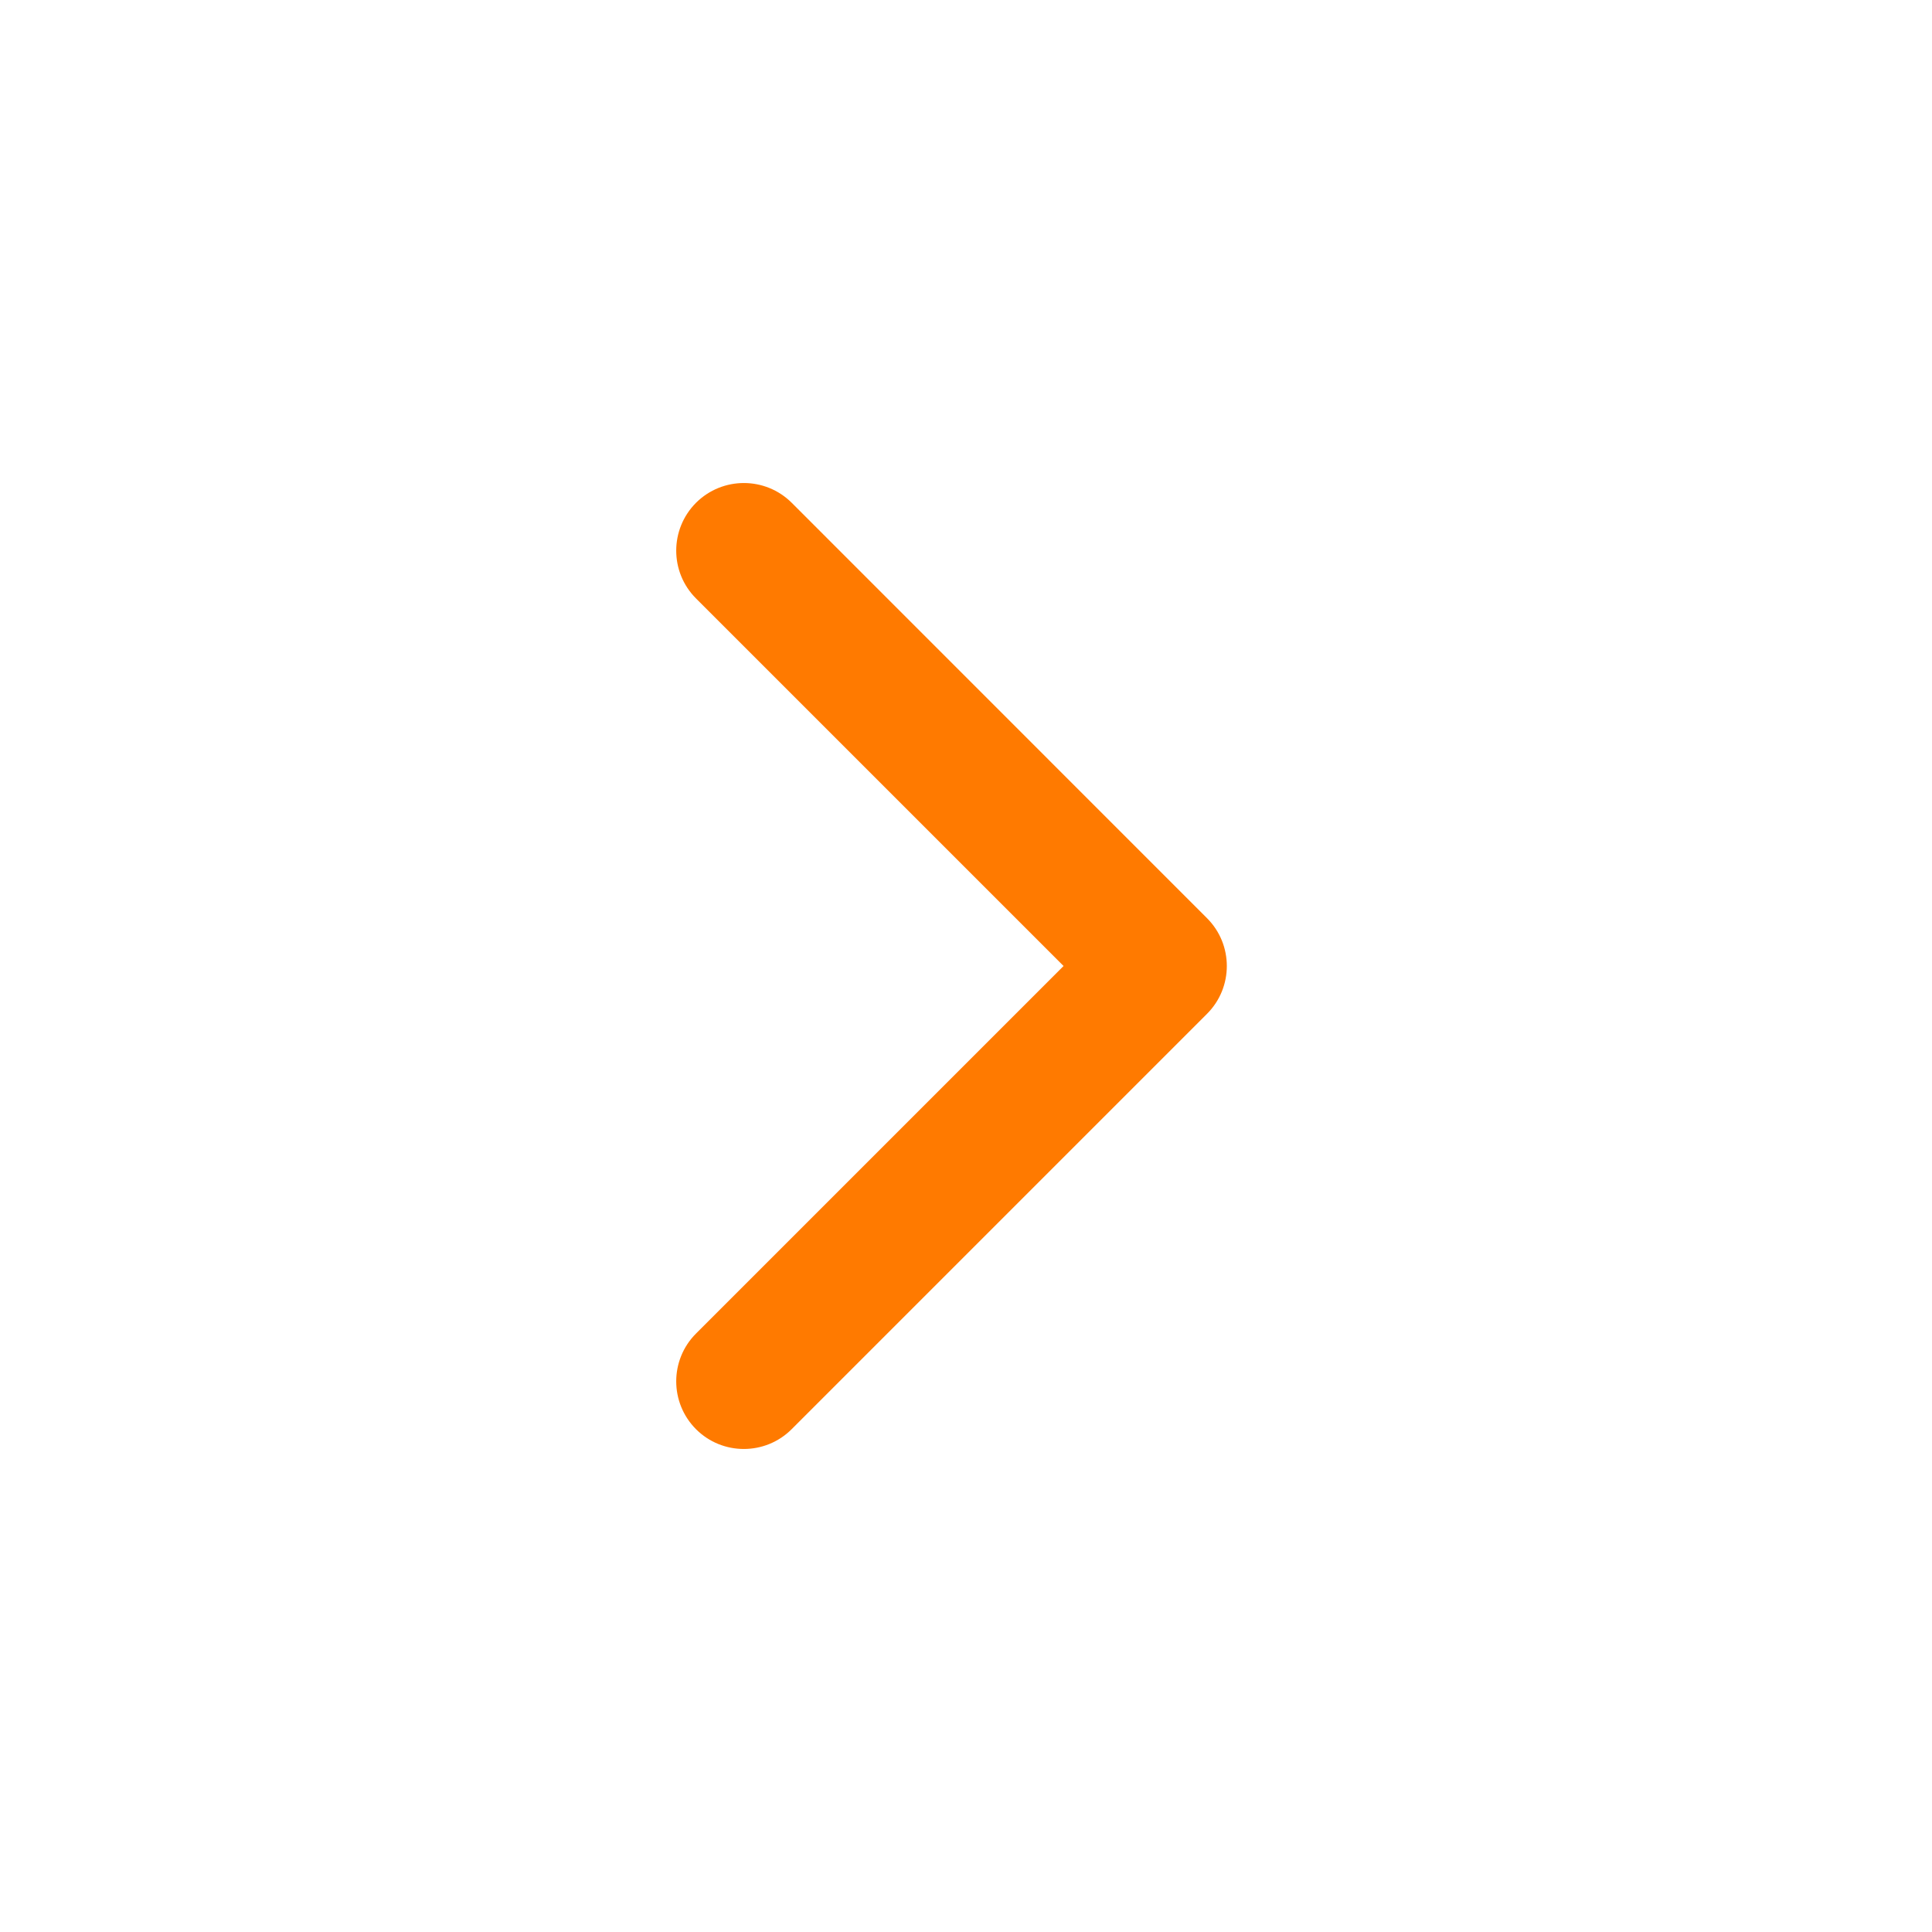 <svg width="20" height="20" viewBox="0 0 20 20" fill="none" xmlns="http://www.w3.org/2000/svg">
<path d="M12.7 10C12.7 10.179 12.632 10.358 12.495 10.495L8.195 14.795C7.922 15.068 7.478 15.068 7.205 14.795C6.932 14.521 6.932 14.078 7.205 13.805L11.01 10L7.205 6.195C6.932 5.922 6.932 5.479 7.205 5.205C7.479 4.932 7.922 4.932 8.196 5.205L12.495 9.505C12.632 9.642 12.7 9.821 12.7 10Z" fill="#FF7A00"/>
</svg>

